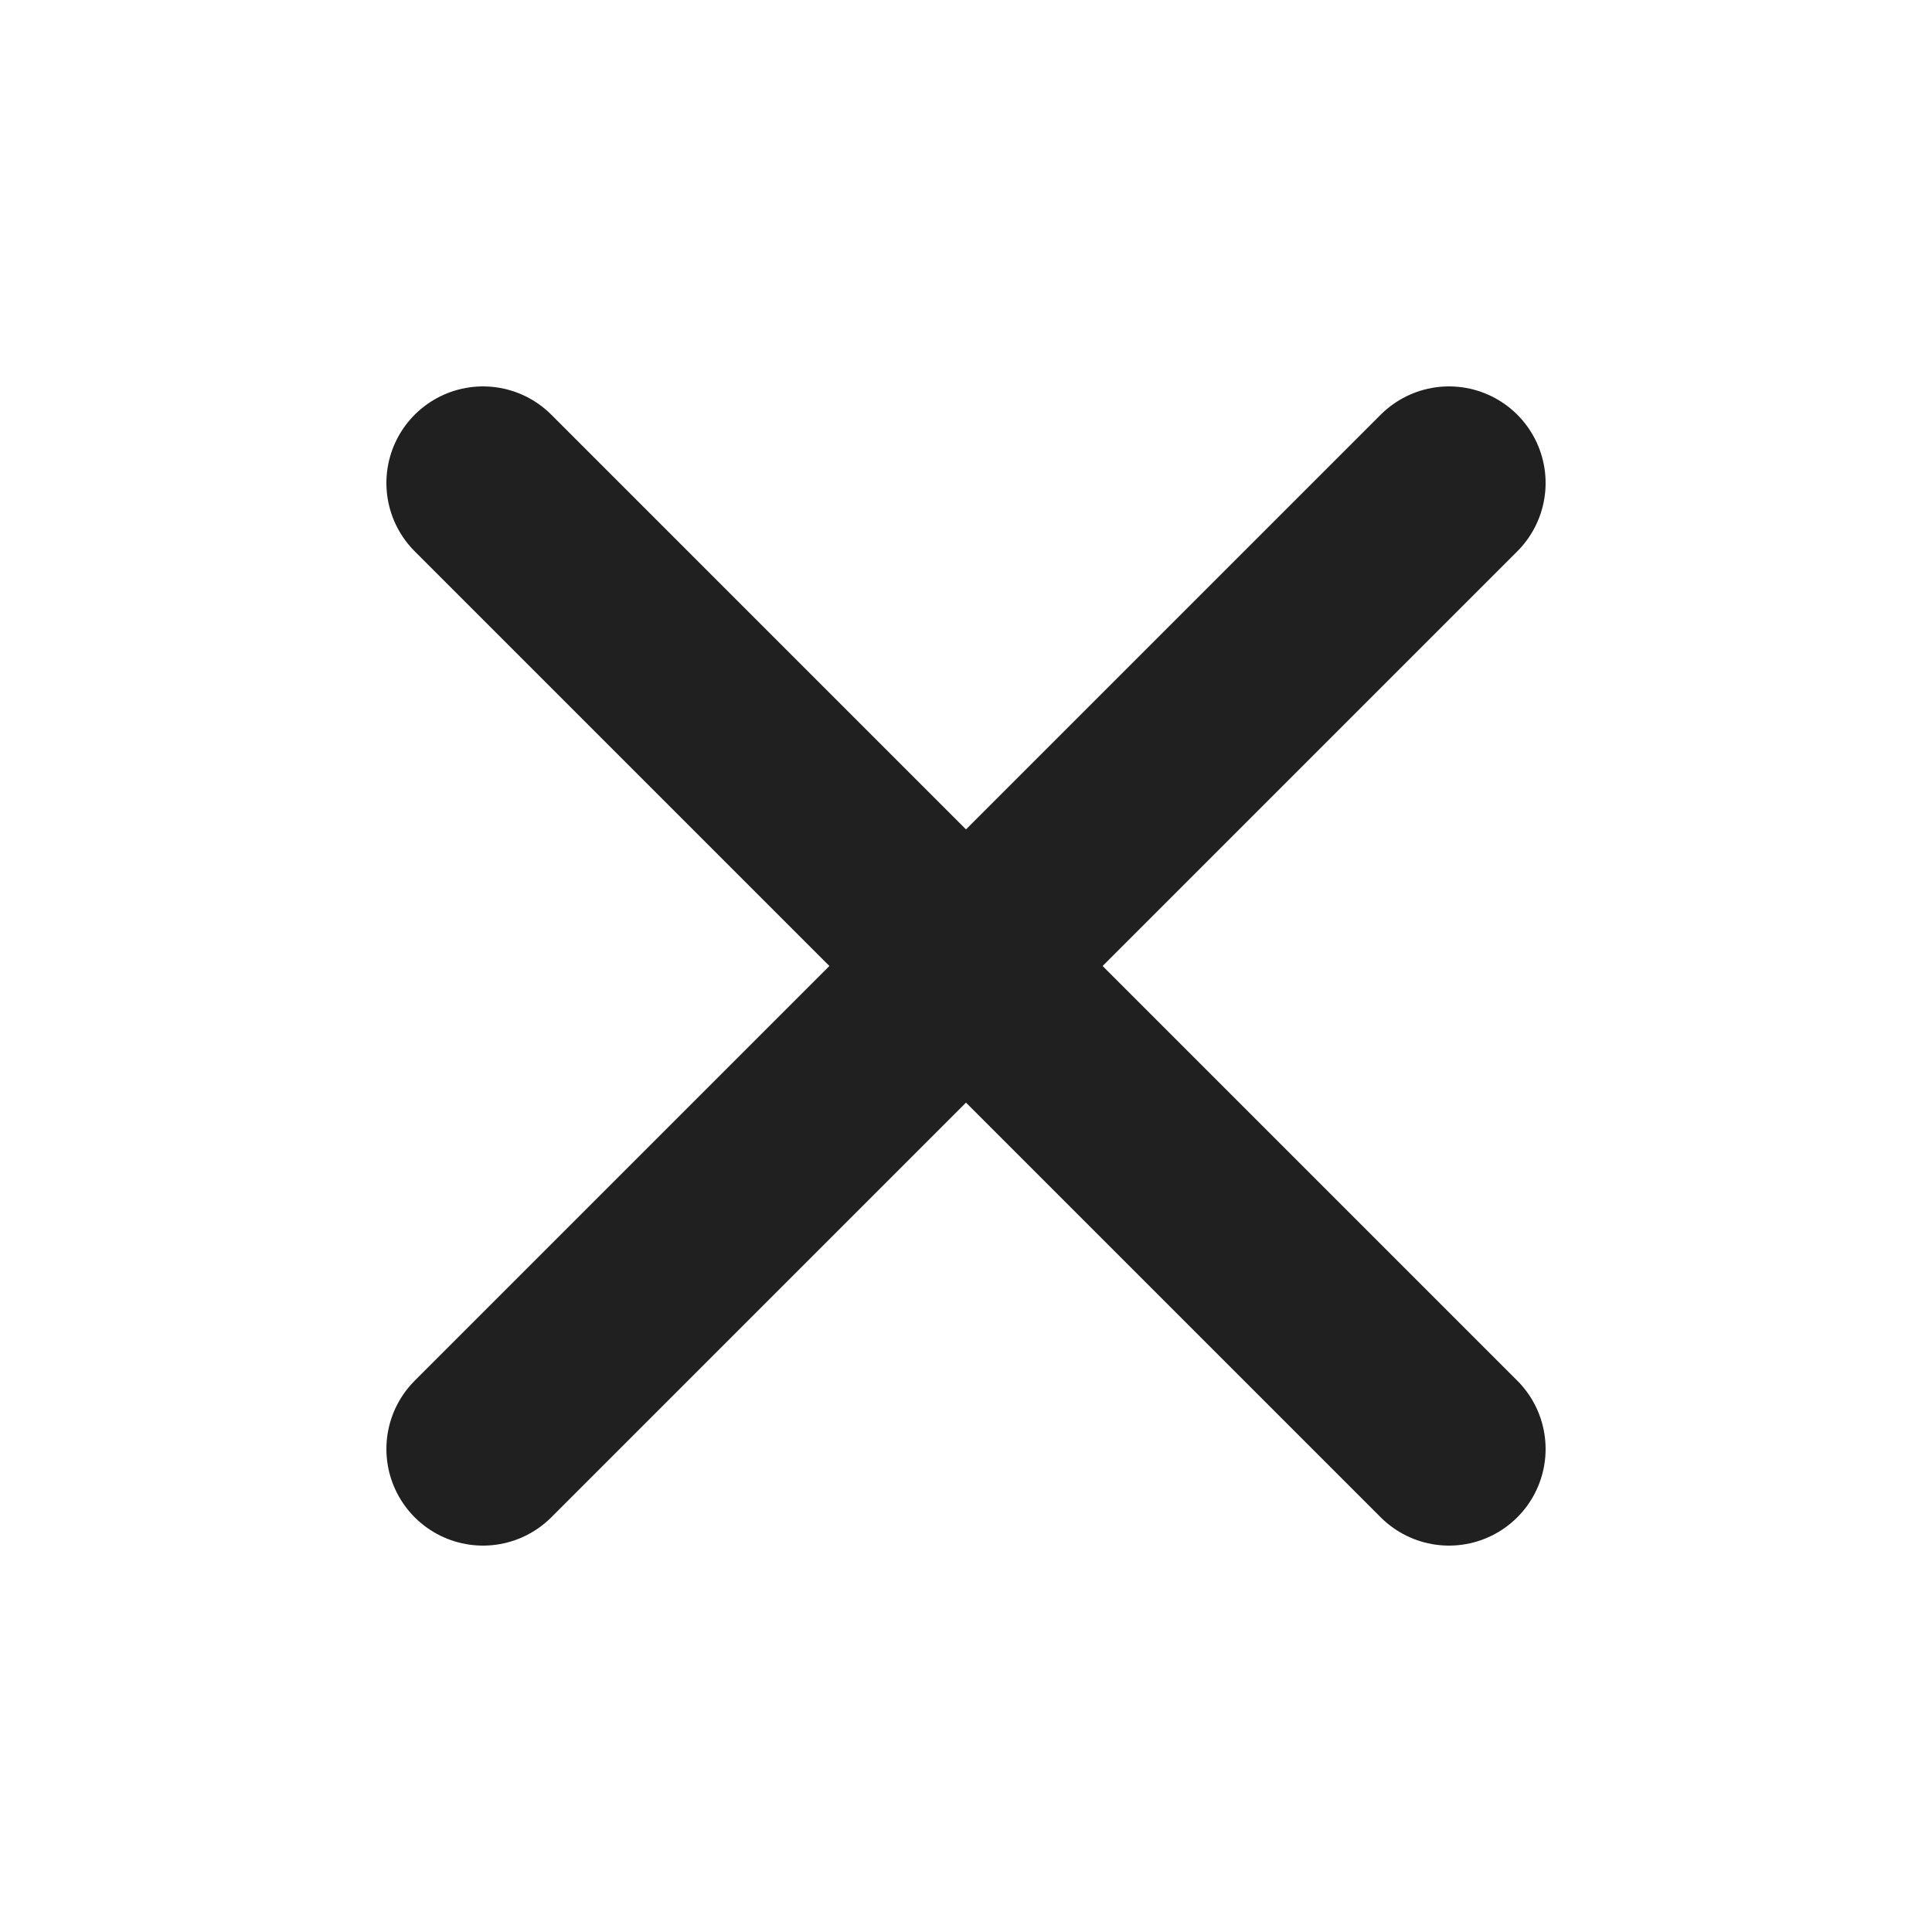 <svg width="20" height="20" viewBox="0 0 20 20" fill="none" xmlns="http://www.w3.org/2000/svg">
<path d="M15 5L5 15" stroke="#212020" stroke-width="2" stroke-linecap="round" stroke-linejoin="round"/>
<path d="M5 5L15 15" stroke="#212020" stroke-width="2" stroke-linecap="round" stroke-linejoin="round"/>
</svg>

